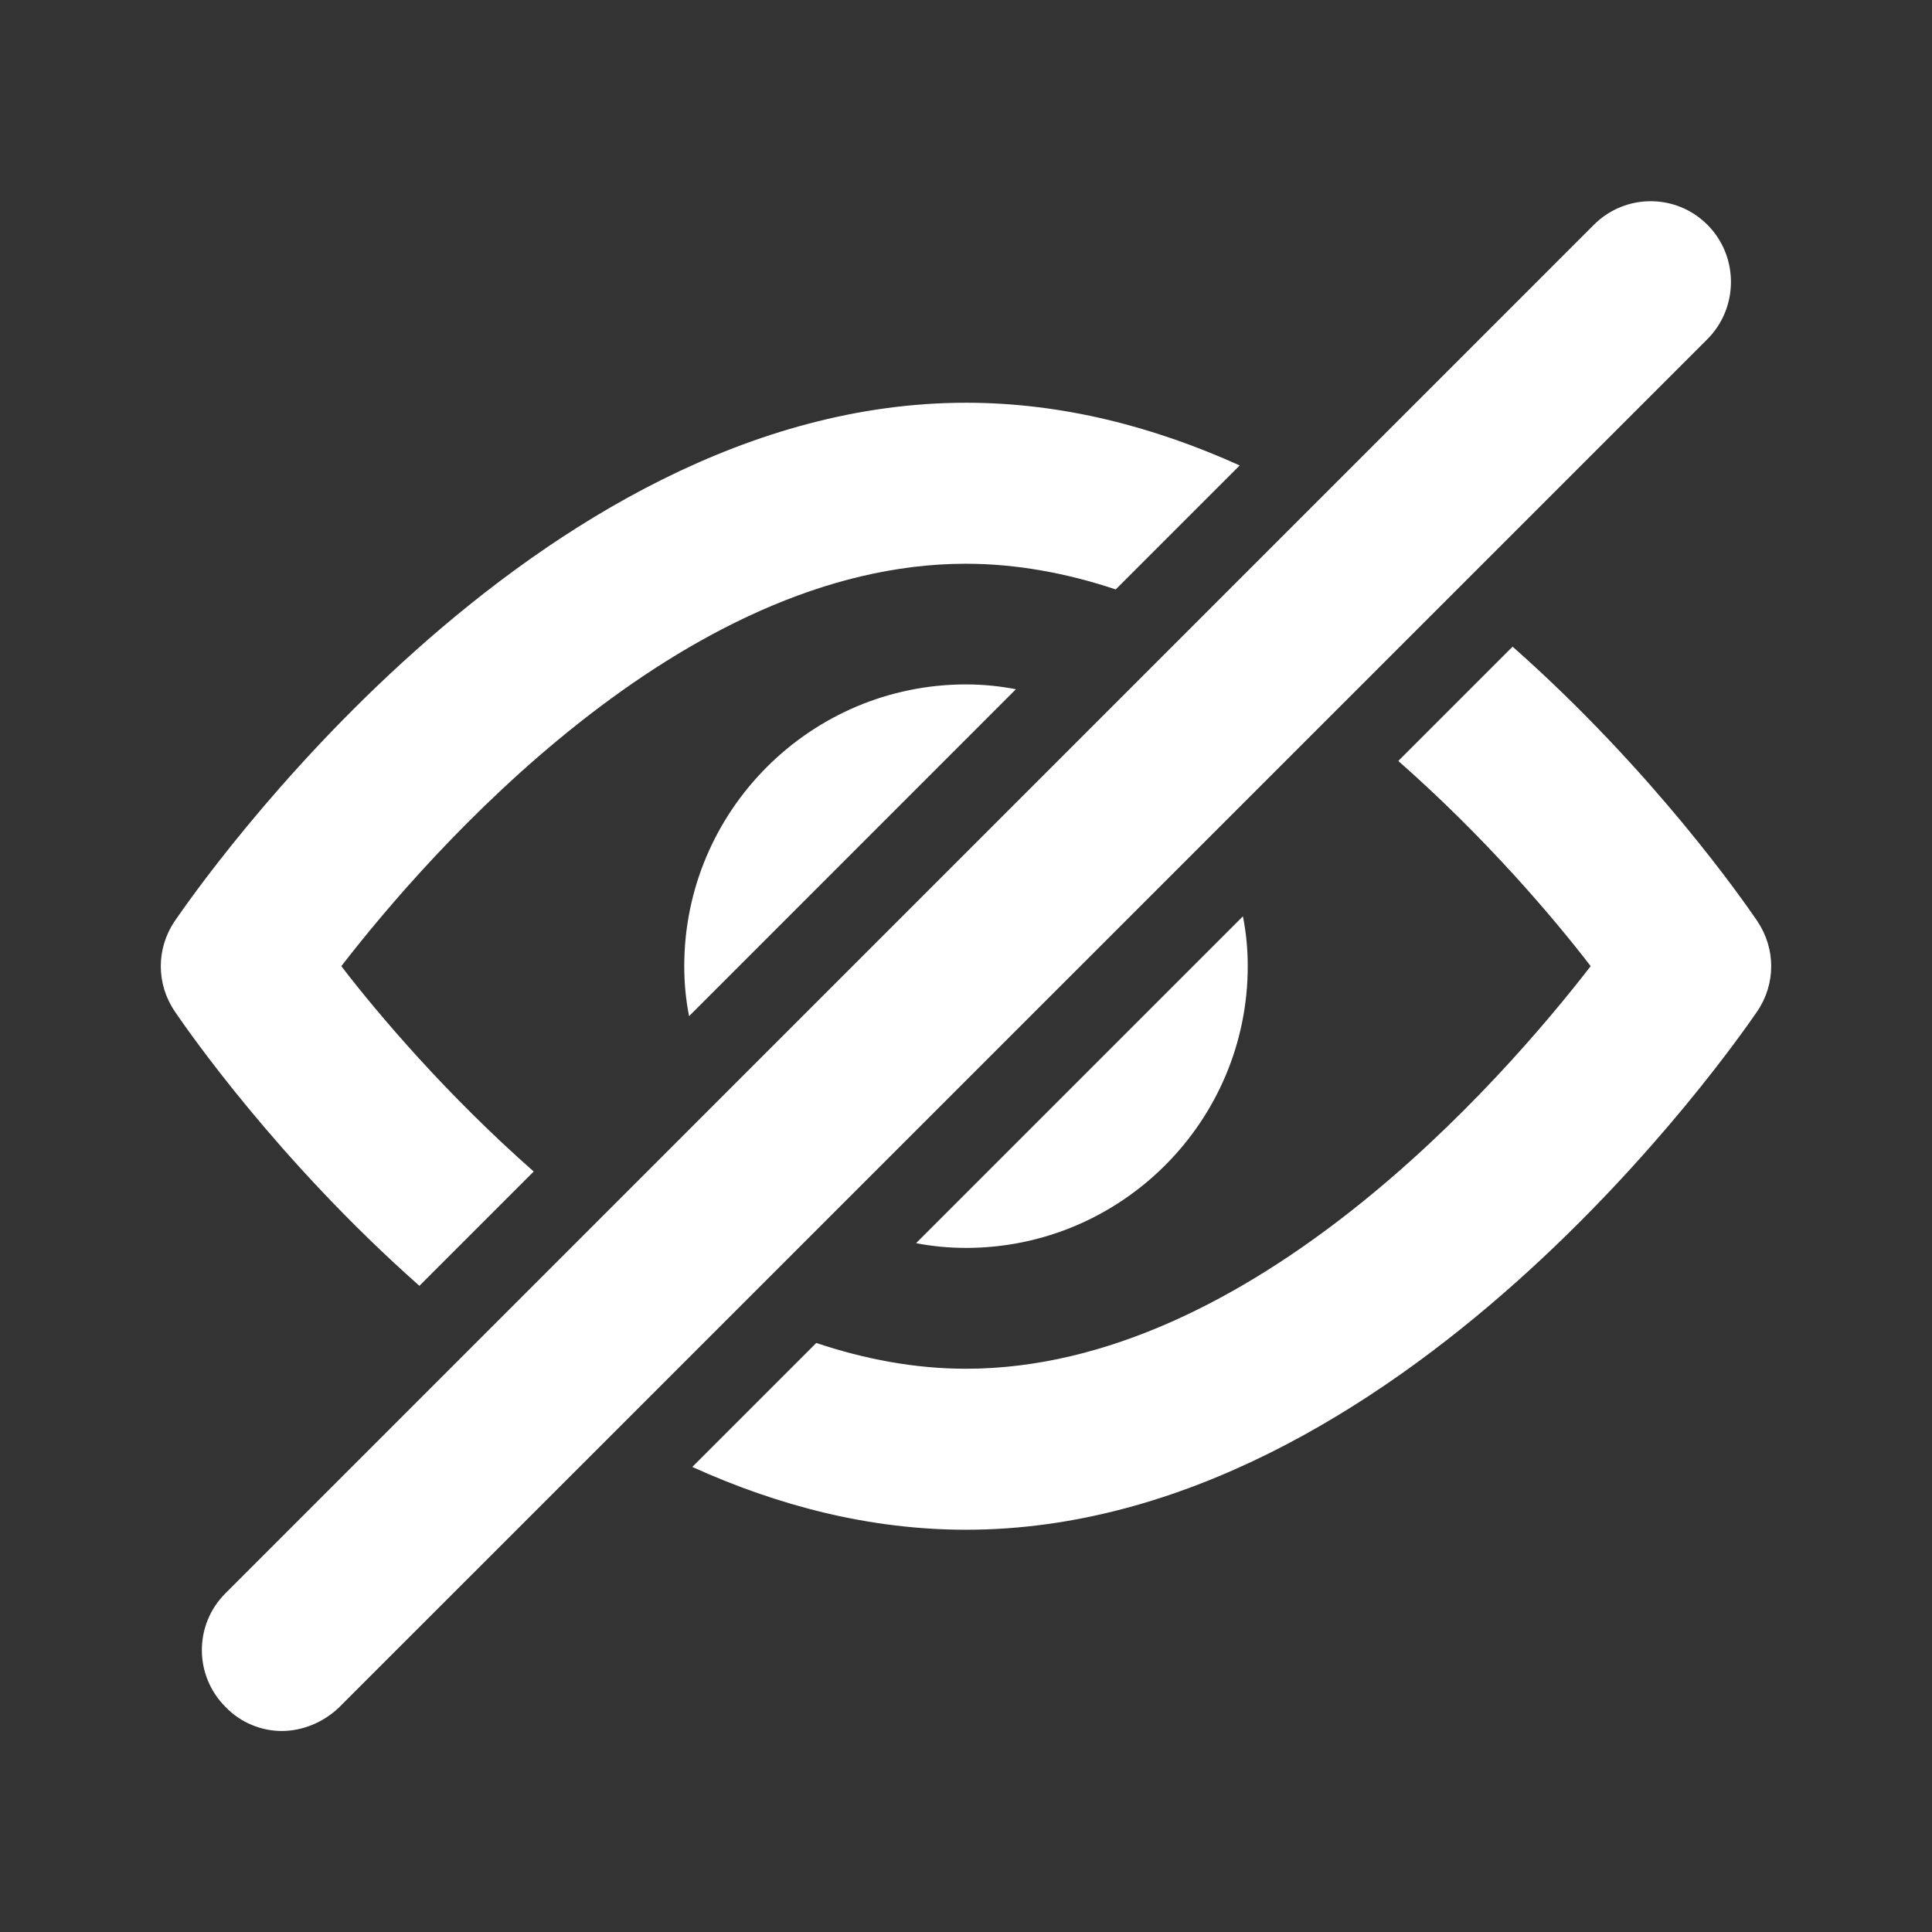 <svg width="24" height="24" viewBox="0 0 24 24" fill="none" xmlns="http://www.w3.org/2000/svg"><rect x="0" y="0" width="24" height="24" fill="#333333" stroke="none"/><rect width="24" height="24" fill="none" rx="0" ry="0"></rect><path fill-rule="evenodd" clip-rule="evenodd" d="M21.21 2.792C20.82 2.402 20.19 2.402 19.8 2.792L2.8 19.793C2.41 20.183 2.41 20.812 2.8 21.203C2.99 21.402 3.25 21.503 3.5 21.503C3.75 21.503 4.01 21.402 4.21 21.212L21.21 4.213C21.6 3.822 21.6 3.183 21.21 2.792ZM15.44 11.383L11.38 15.443C11.58 15.482 11.79 15.502 12 15.502C13.93 15.502 15.5 13.932 15.5 12.002C15.5 11.793 15.48 11.582 15.44 11.383ZM12 8.502C10.07 8.502 8.5 10.072 8.5 12.002C8.5 12.213 8.52 12.422 8.56 12.623L12.62 8.562C12.42 8.523 12.21 8.502 12 8.502ZM21.821 11.429C21.825 11.434 21.828 11.439 21.83 11.443C22.06 11.783 22.06 12.223 21.83 12.562C21.828 12.565 21.826 12.568 21.823 12.572C21.565 12.946 17.385 19.003 12 19.003C10.8 19.003 9.66 18.703 8.6 18.223L10.14 16.683C10.74 16.883 11.36 17.003 12 17.003C15.54 17.003 18.67 13.412 19.76 12.002C19.3 11.402 18.45 10.402 17.37 9.453L18.79 8.033C20.562 9.6 21.68 11.224 21.821 11.429ZM2.177 11.433C2.435 11.059 6.615 5.003 12 5.003C13.2 5.003 14.34 5.303 15.4 5.782L13.86 7.322C13.26 7.122 12.63 7.003 12 7.003C8.46 7.003 5.33 10.592 4.24 12.002C4.7 12.602 5.55 13.602 6.63 14.553L5.21 15.973C3.438 14.405 2.32 12.781 2.179 12.576C2.176 12.57 2.172 12.566 2.17 12.562C1.94 12.223 1.94 11.783 2.17 11.443C2.172 11.44 2.174 11.437 2.177 11.433Z" fill="#fff"></path></svg>

